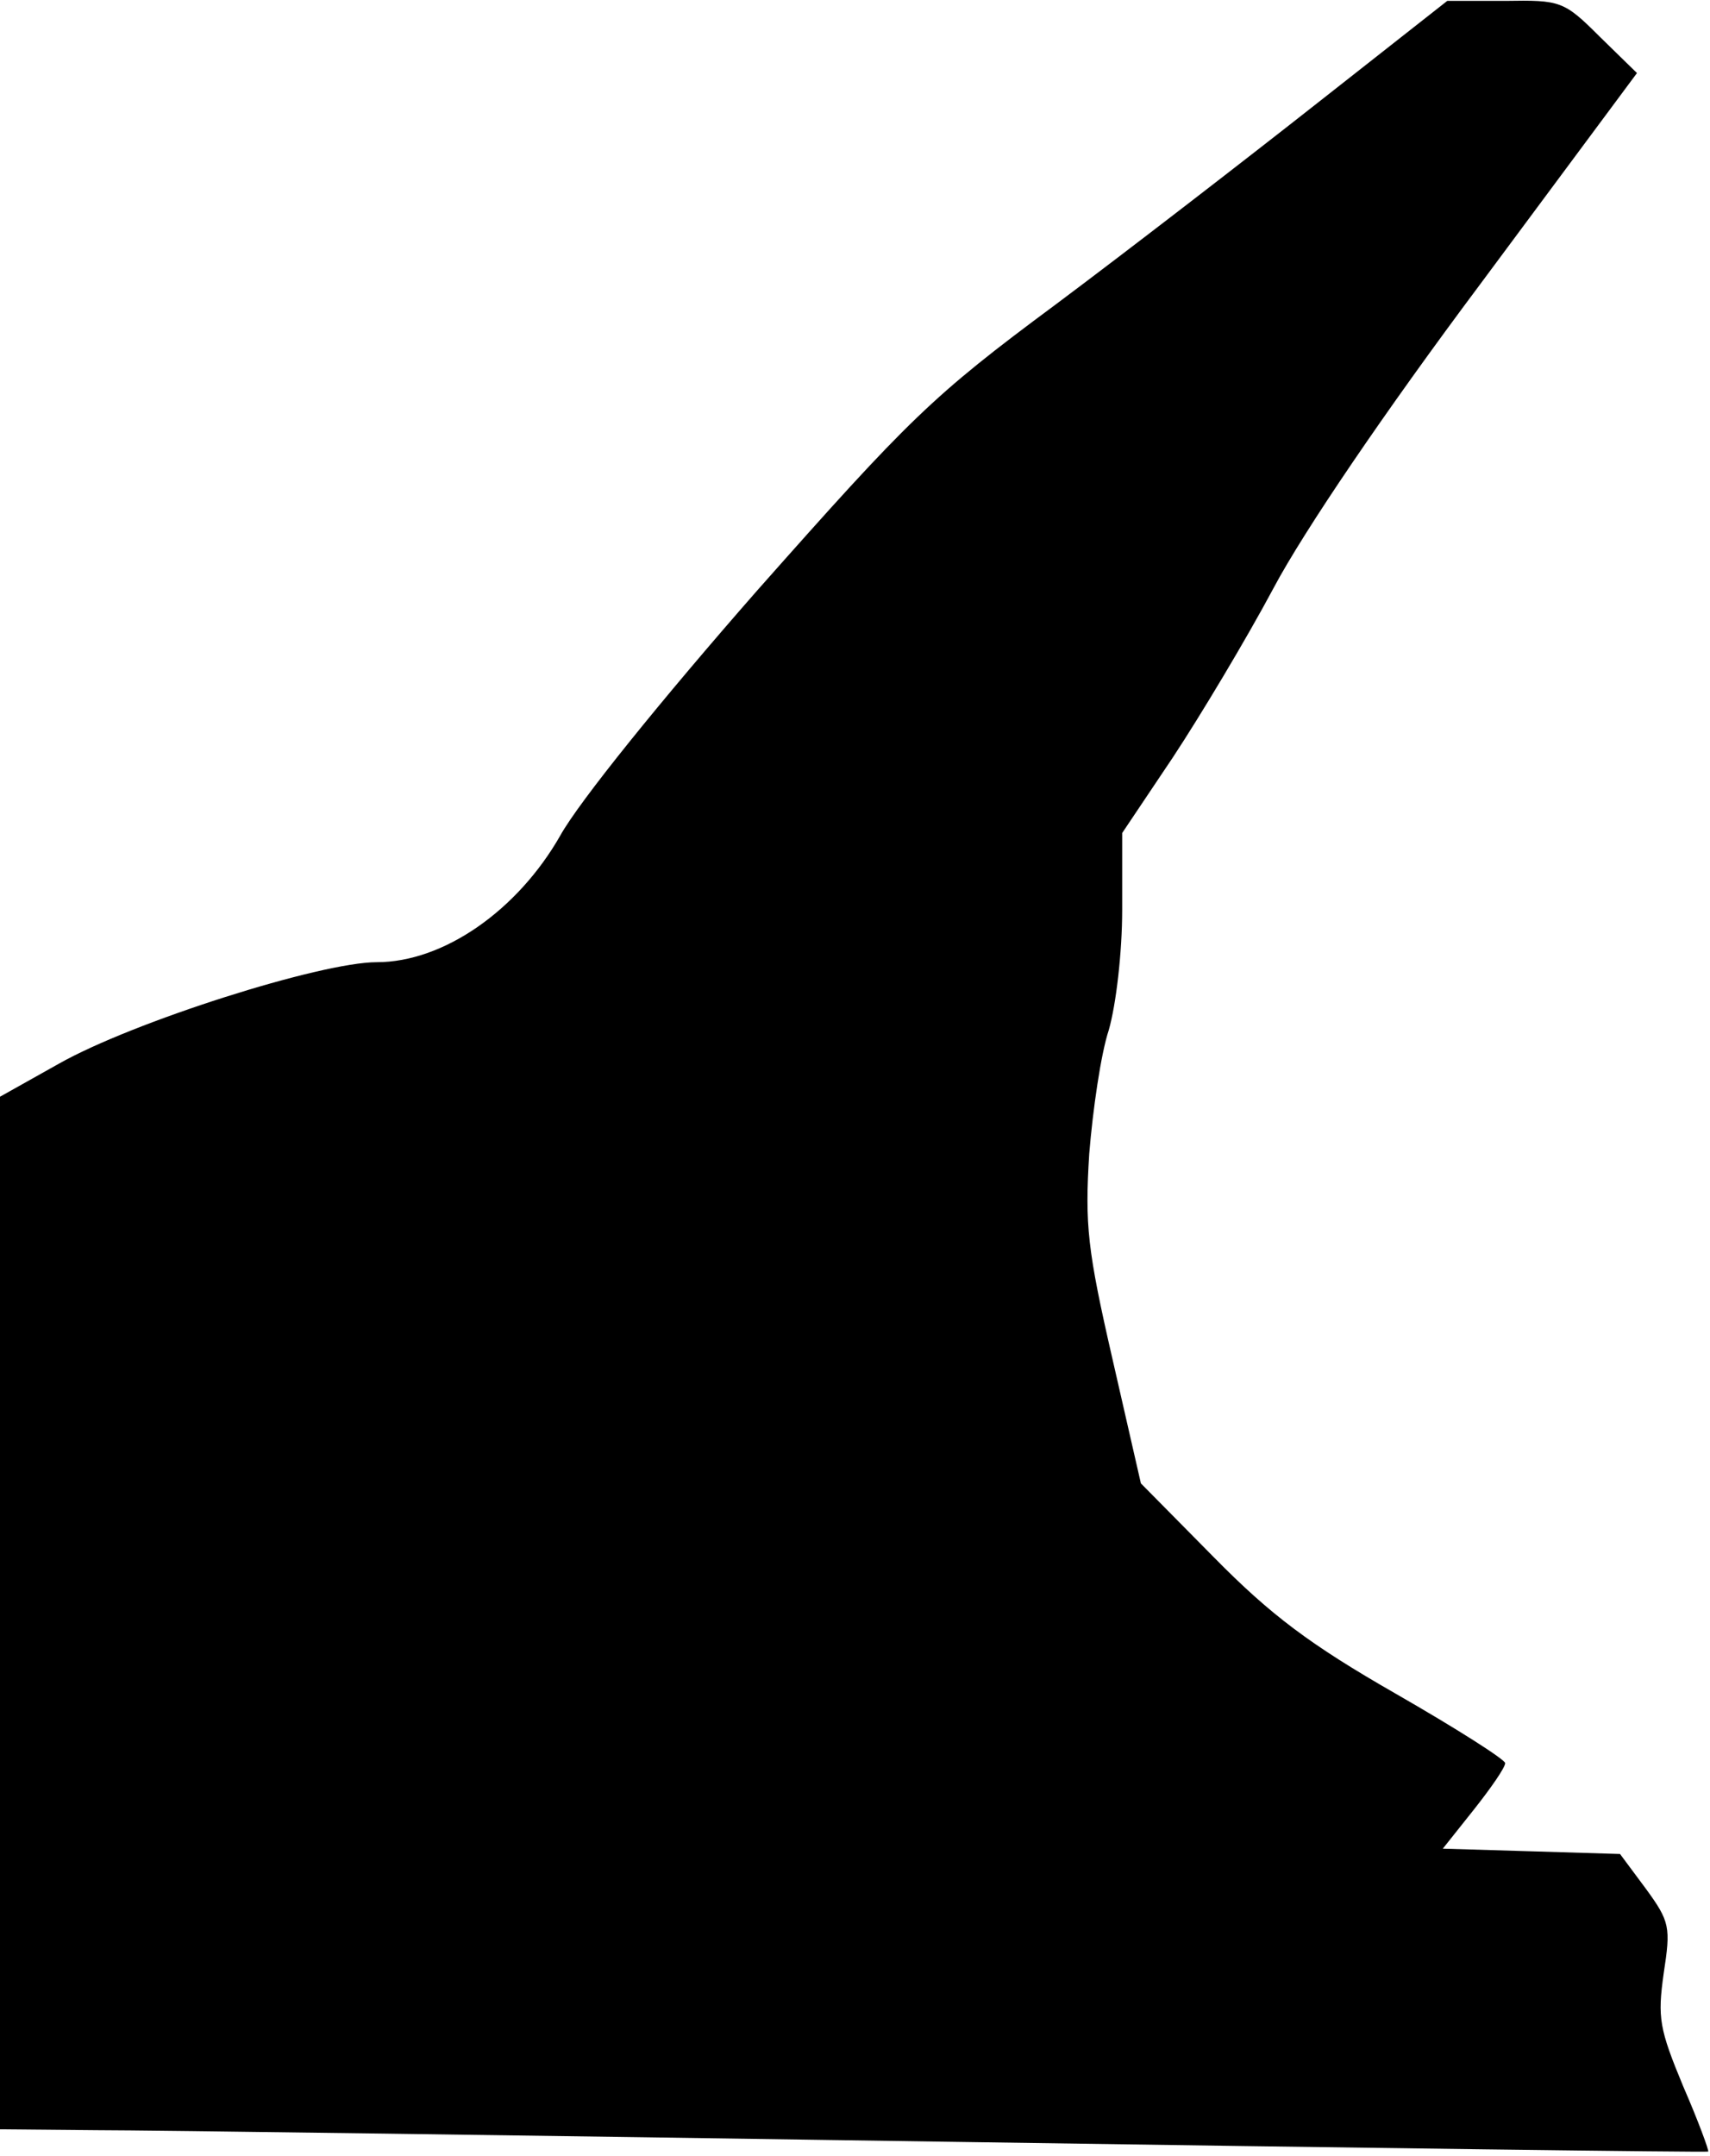 <?xml version="1.0" standalone="no"?>
<!DOCTYPE svg PUBLIC "-//W3C//DTD SVG 20010904//EN"
 "http://www.w3.org/TR/2001/REC-SVG-20010904/DTD/svg10.dtd">
<svg version="1.0" xmlns="http://www.w3.org/2000/svg"
 width="192pt" height="242pt" viewBox="0 0 192 242"
 preserveAspectRatio="xMidYMid meet">
<g transform="translate(0,242) scale(0.1,-0.1)"
fill="#000000" stroke="none">
<path fill="#000000" stroke="none" d="M1480 2305 c-80 -63 -212 -165 -295
-227 -139 -103 -164 -128 -335 -321 -107 -122 -200 -237 -221 -275 -48 -84
-131 -142 -206 -142 -63 0 -274 -67 -357 -114 l-66 -37 0 -579 0 -580 108 -1
c59 0 490 -6 957 -13 468 -7 851 -12 853 -11 1 1 -11 34 -28 73 -27 65 -29 77
-22 127 8 52 7 58 -20 95 l-29 39 -99 3 -100 3 35 44 c19 24 35 47 35 52 0 4
-55 39 -123 78 -96 55 -140 88 -204 153 l-82 83 -32 140 c-28 122 -31 150 -26
230 4 49 13 112 22 139 8 28 15 86 15 135 l0 86 57 85 c31 47 82 132 113 190
34 64 125 198 232 341 l176 237 -42 41 c-40 40 -44 41 -106 40 l-65 0 -145
-114z"/>
</g>
</svg>
